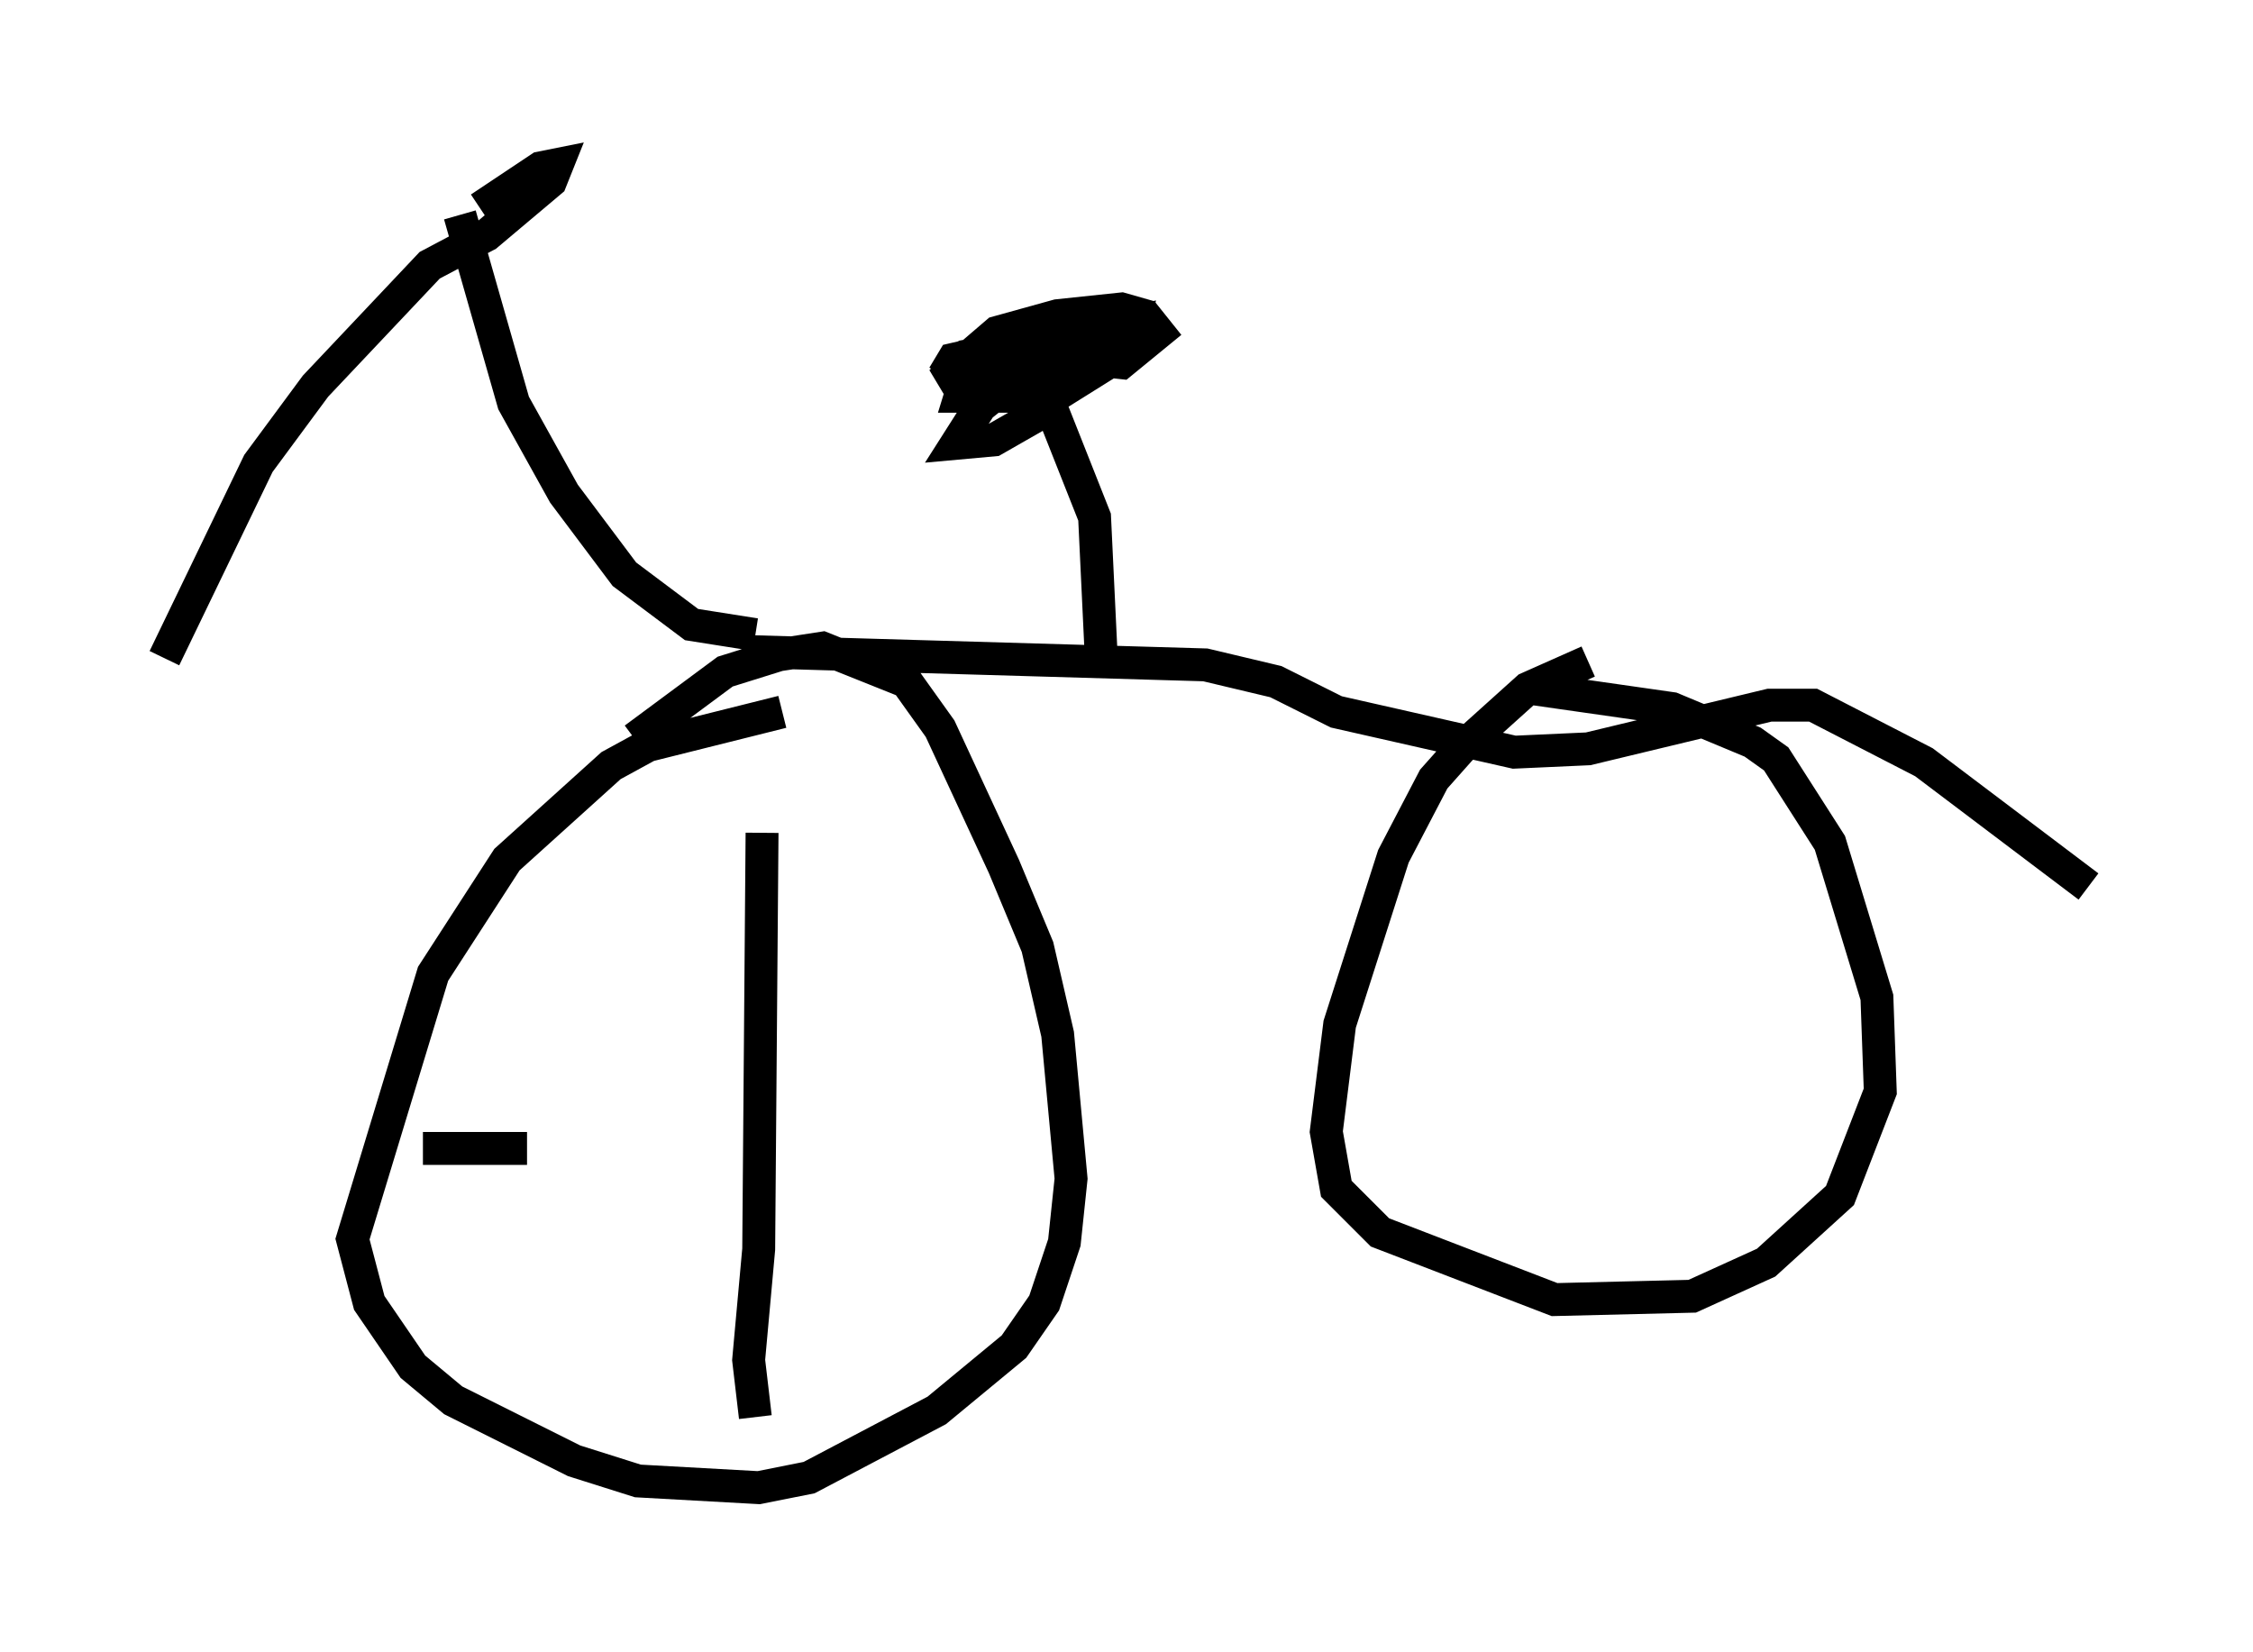 <?xml version="1.0" encoding="utf-8" ?>
<svg baseProfile="full" height="50.221" version="1.1" width="68.494" xmlns="http://www.w3.org/2000/svg" xmlns:ev="http://www.w3.org/2001/xml-events" xmlns:xlink="http://www.w3.org/1999/xlink"><defs /><rect fill="white" height="50.221" width="68.494" x="0" y="0" /><path d="M24.6, 21.742 m-0.817, -0.102 l-4.083, 1.021 -1.123, 0.613 l-3.165, 2.858 -2.246, 3.471 l-2.45, 8.065 0.51, 1.94 l1.327, 1.94 1.225, 1.021 l3.675, 1.838 1.94, 0.613 l3.675, 0.204 1.531, -0.306 l3.879, -2.042 2.348, -1.94 l0.919, -1.327 0.613, -1.838 l0.204, -1.94 -0.408, -4.39 l-0.613, -2.654 -1.021, -2.45 l-1.94, -4.185 -1.021, -1.429 l-2.552, -1.021 -1.327, 0.204 l-1.633, 0.51 -2.756, 2.042 m28.992, -2.348 l-1.838, 0.817 -2.042, 1.838 l-0.817, 0.919 -1.225, 2.348 l-1.633, 5.104 -0.408, 3.267 l0.306, 1.735 1.327, 1.327 l5.308, 2.042 4.185, -0.102 l2.246, -1.021 2.246, -2.042 l1.225, -3.165 -0.102, -2.858 l-1.429, -4.696 -1.633, -2.552 l-0.715, -0.51 -2.45, -1.021 l-4.288, -0.613 m-23.888, -1.123 l13.986, 0.408 2.144, 0.51 l1.838, 0.919 5.41, 1.225 l2.246, -0.102 5.513, -1.327 l1.327, 0.0 3.369, 1.735 l5.002, 3.777 m-40.528, -7.656 l-1.94, -0.306 -2.042, -1.531 l-1.838, -2.45 -1.531, -2.756 l-1.633, -5.717 m0.613, -0.204 l1.838, -1.225 0.51, -0.102 l-0.204, 0.51 -1.94, 1.633 l-1.735, 0.919 -3.471, 3.675 l-1.735, 2.348 -2.858, 5.921 m28.482, 0.0 l-0.204, -4.288 -1.94, -4.9 m-2.654, 0.613 l0.306, -0.51 1.327, -0.306 l3.777, 0.408 1.123, -0.919 l-0.408, -0.51 -0.715, -0.204 l-1.94, 0.204 -1.838, 0.51 l-0.715, 0.613 -0.408, 1.327 l2.858, 0.0 1.633, -1.021 l-0.613, -0.408 -2.042, -0.102 l-1.633, 0.306 -0.51, 0.51 l0.306, 0.51 0.715, -0.102 l3.777, -1.123 0.715, -0.306 l0.102, -0.51 -2.144, 0.51 l-2.552, 2.042 -0.715, 1.123 l1.123, -0.102 1.429, -0.817 m-8.473, 12.761 l-0.102, 12.658 -0.306, 3.369 l0.204, 1.735 m-10.106, -8.167 l3.165, 0.0 " fill="none" stroke="black" stroke-width="1" /></svg>